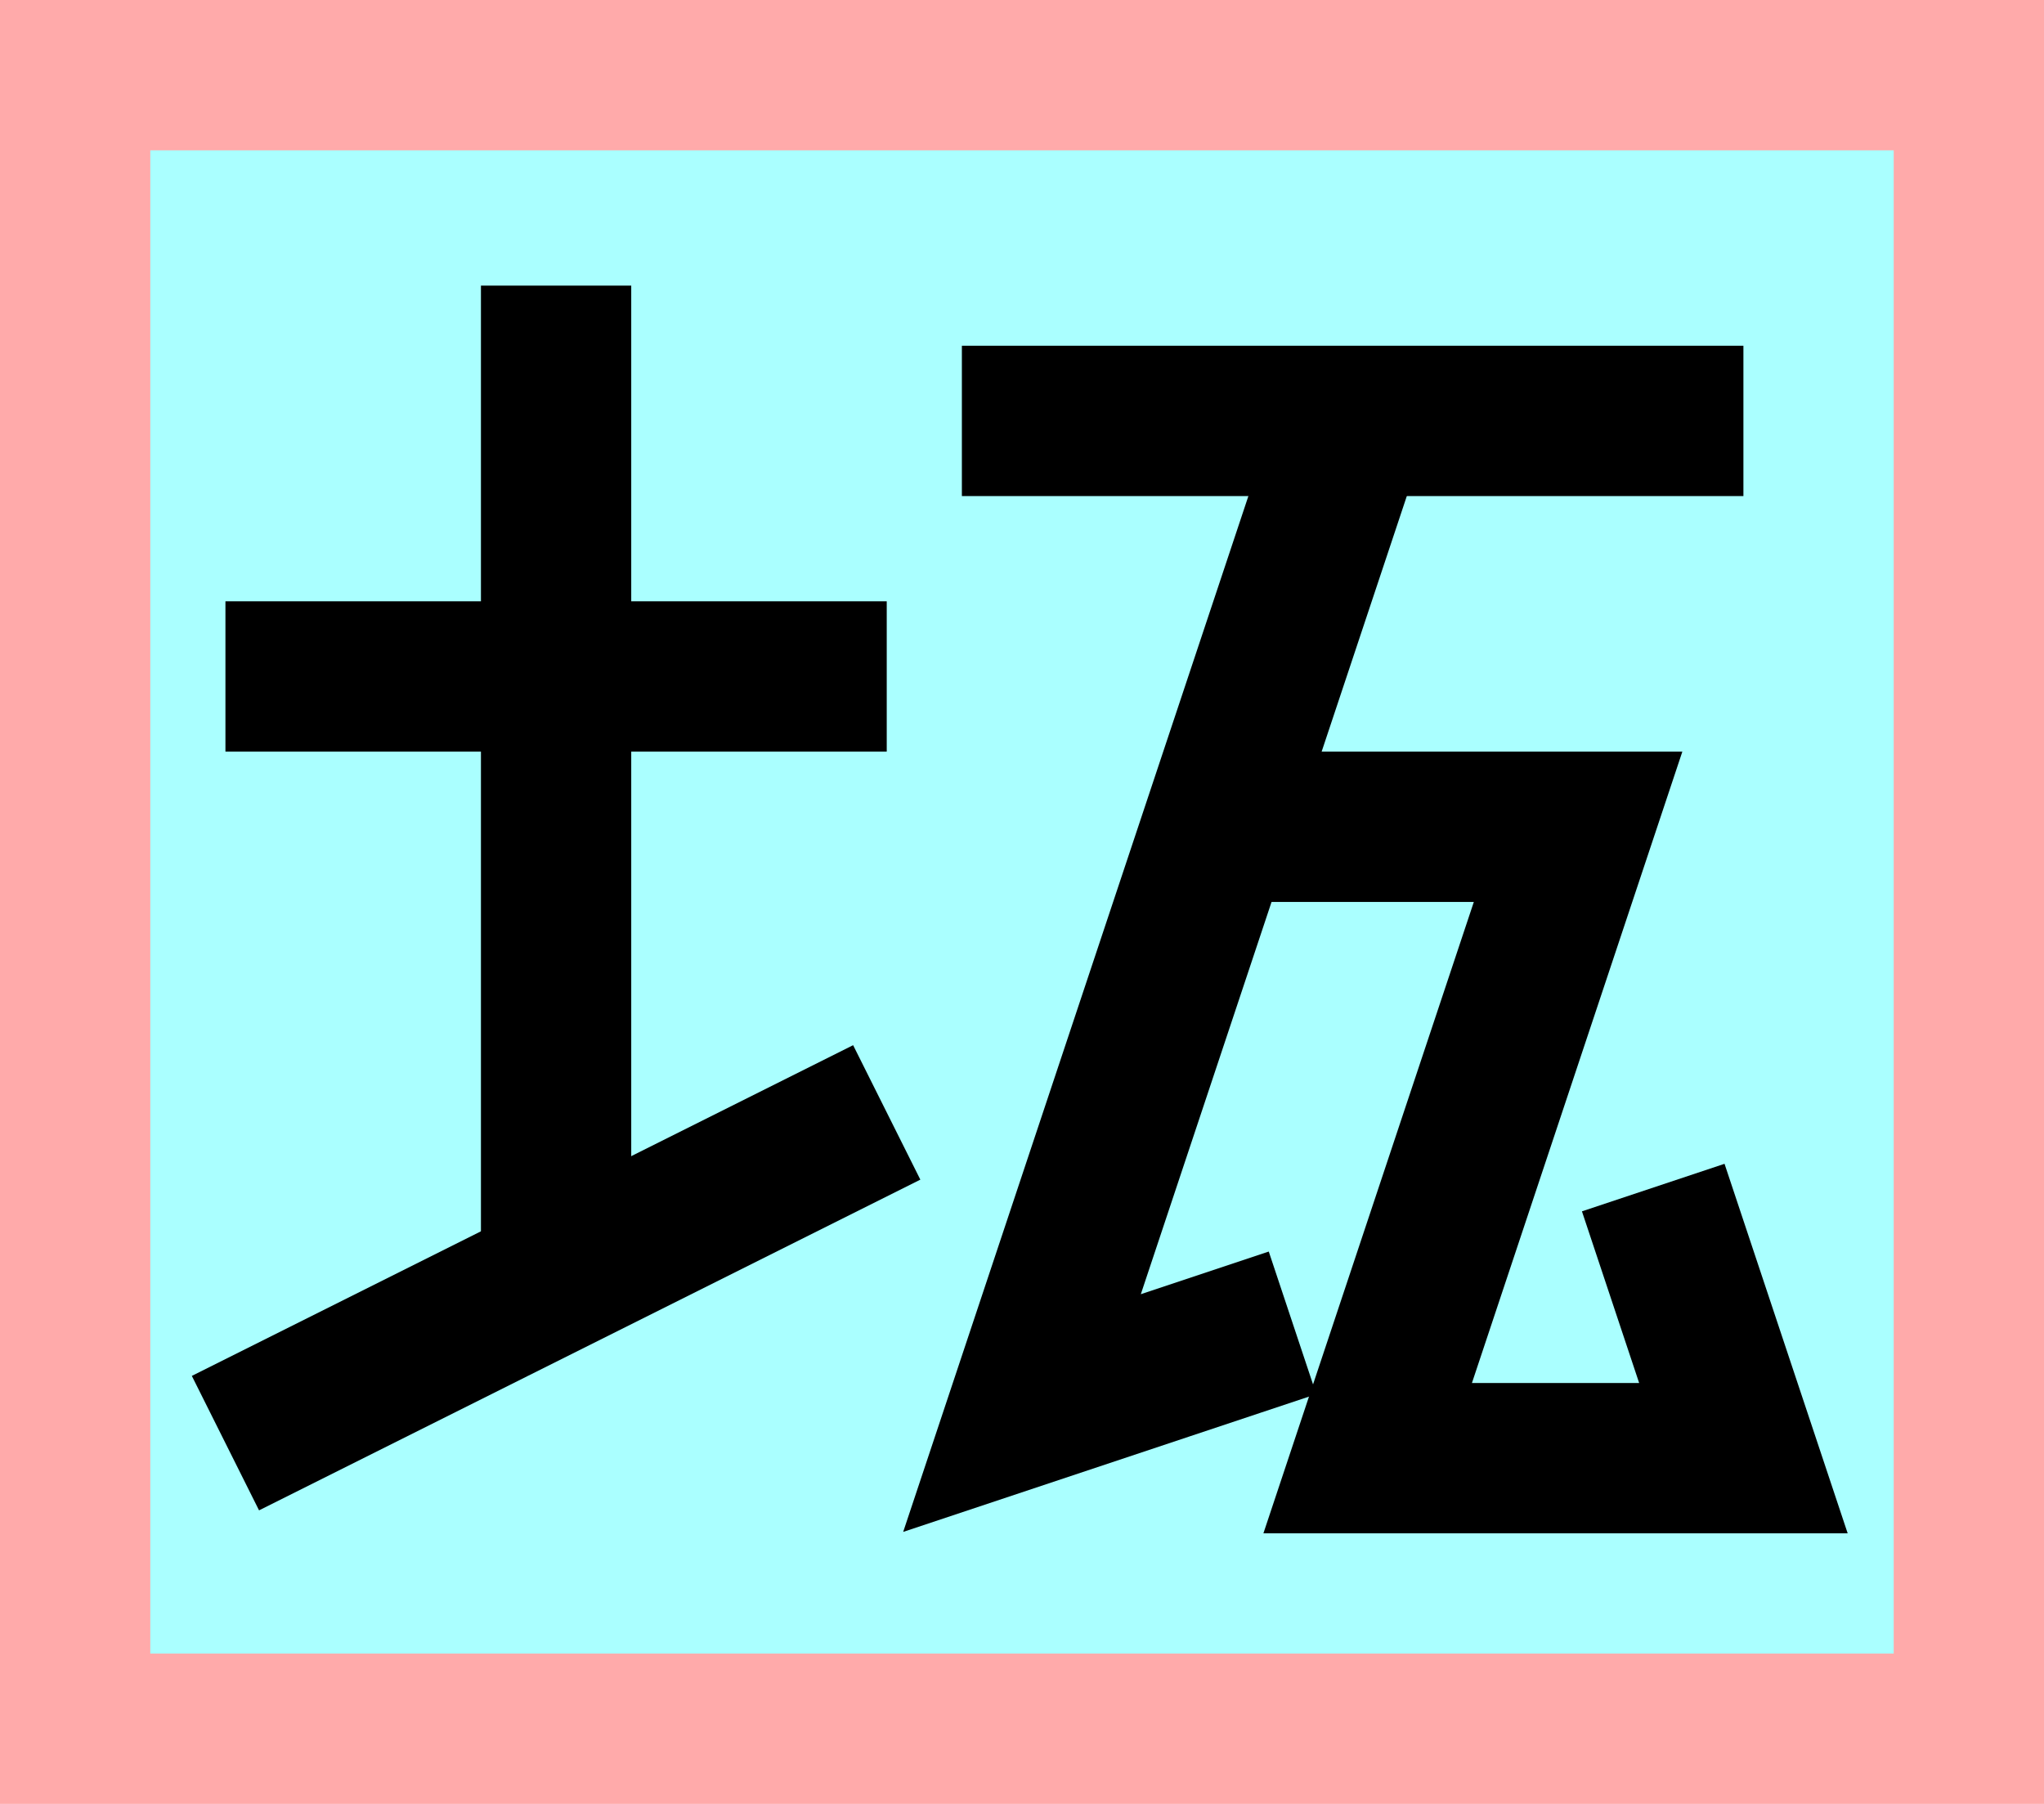 <?xml version="1.0" encoding="UTF-8"?>
<svg width="136mm" height="120mm" version="1.1" viewBox="0 0 136 120" xmlns="http://www.w3.org/2000/svg">
    <path fill="#faa" d="m0 0 h136v120h-136" />
    <path fill="#aff" d="m10 10 h116 v 100 h-116 z" />
    <g stroke="#000" stroke-width="10" fill="none">
        <g id="glyph">
            <path d="m15 45h44"></path>
            <path d="m15 96l44-22"></path>
            <path d="m37 19v66"></path>
            <path d="m64 28h52"></path>
            <path d="m90 28l-22 66l18 -6"></path>
            <path d="m81 55h24l-14 42h25l-6-18"></path>
        </g>
    </g>
</svg>